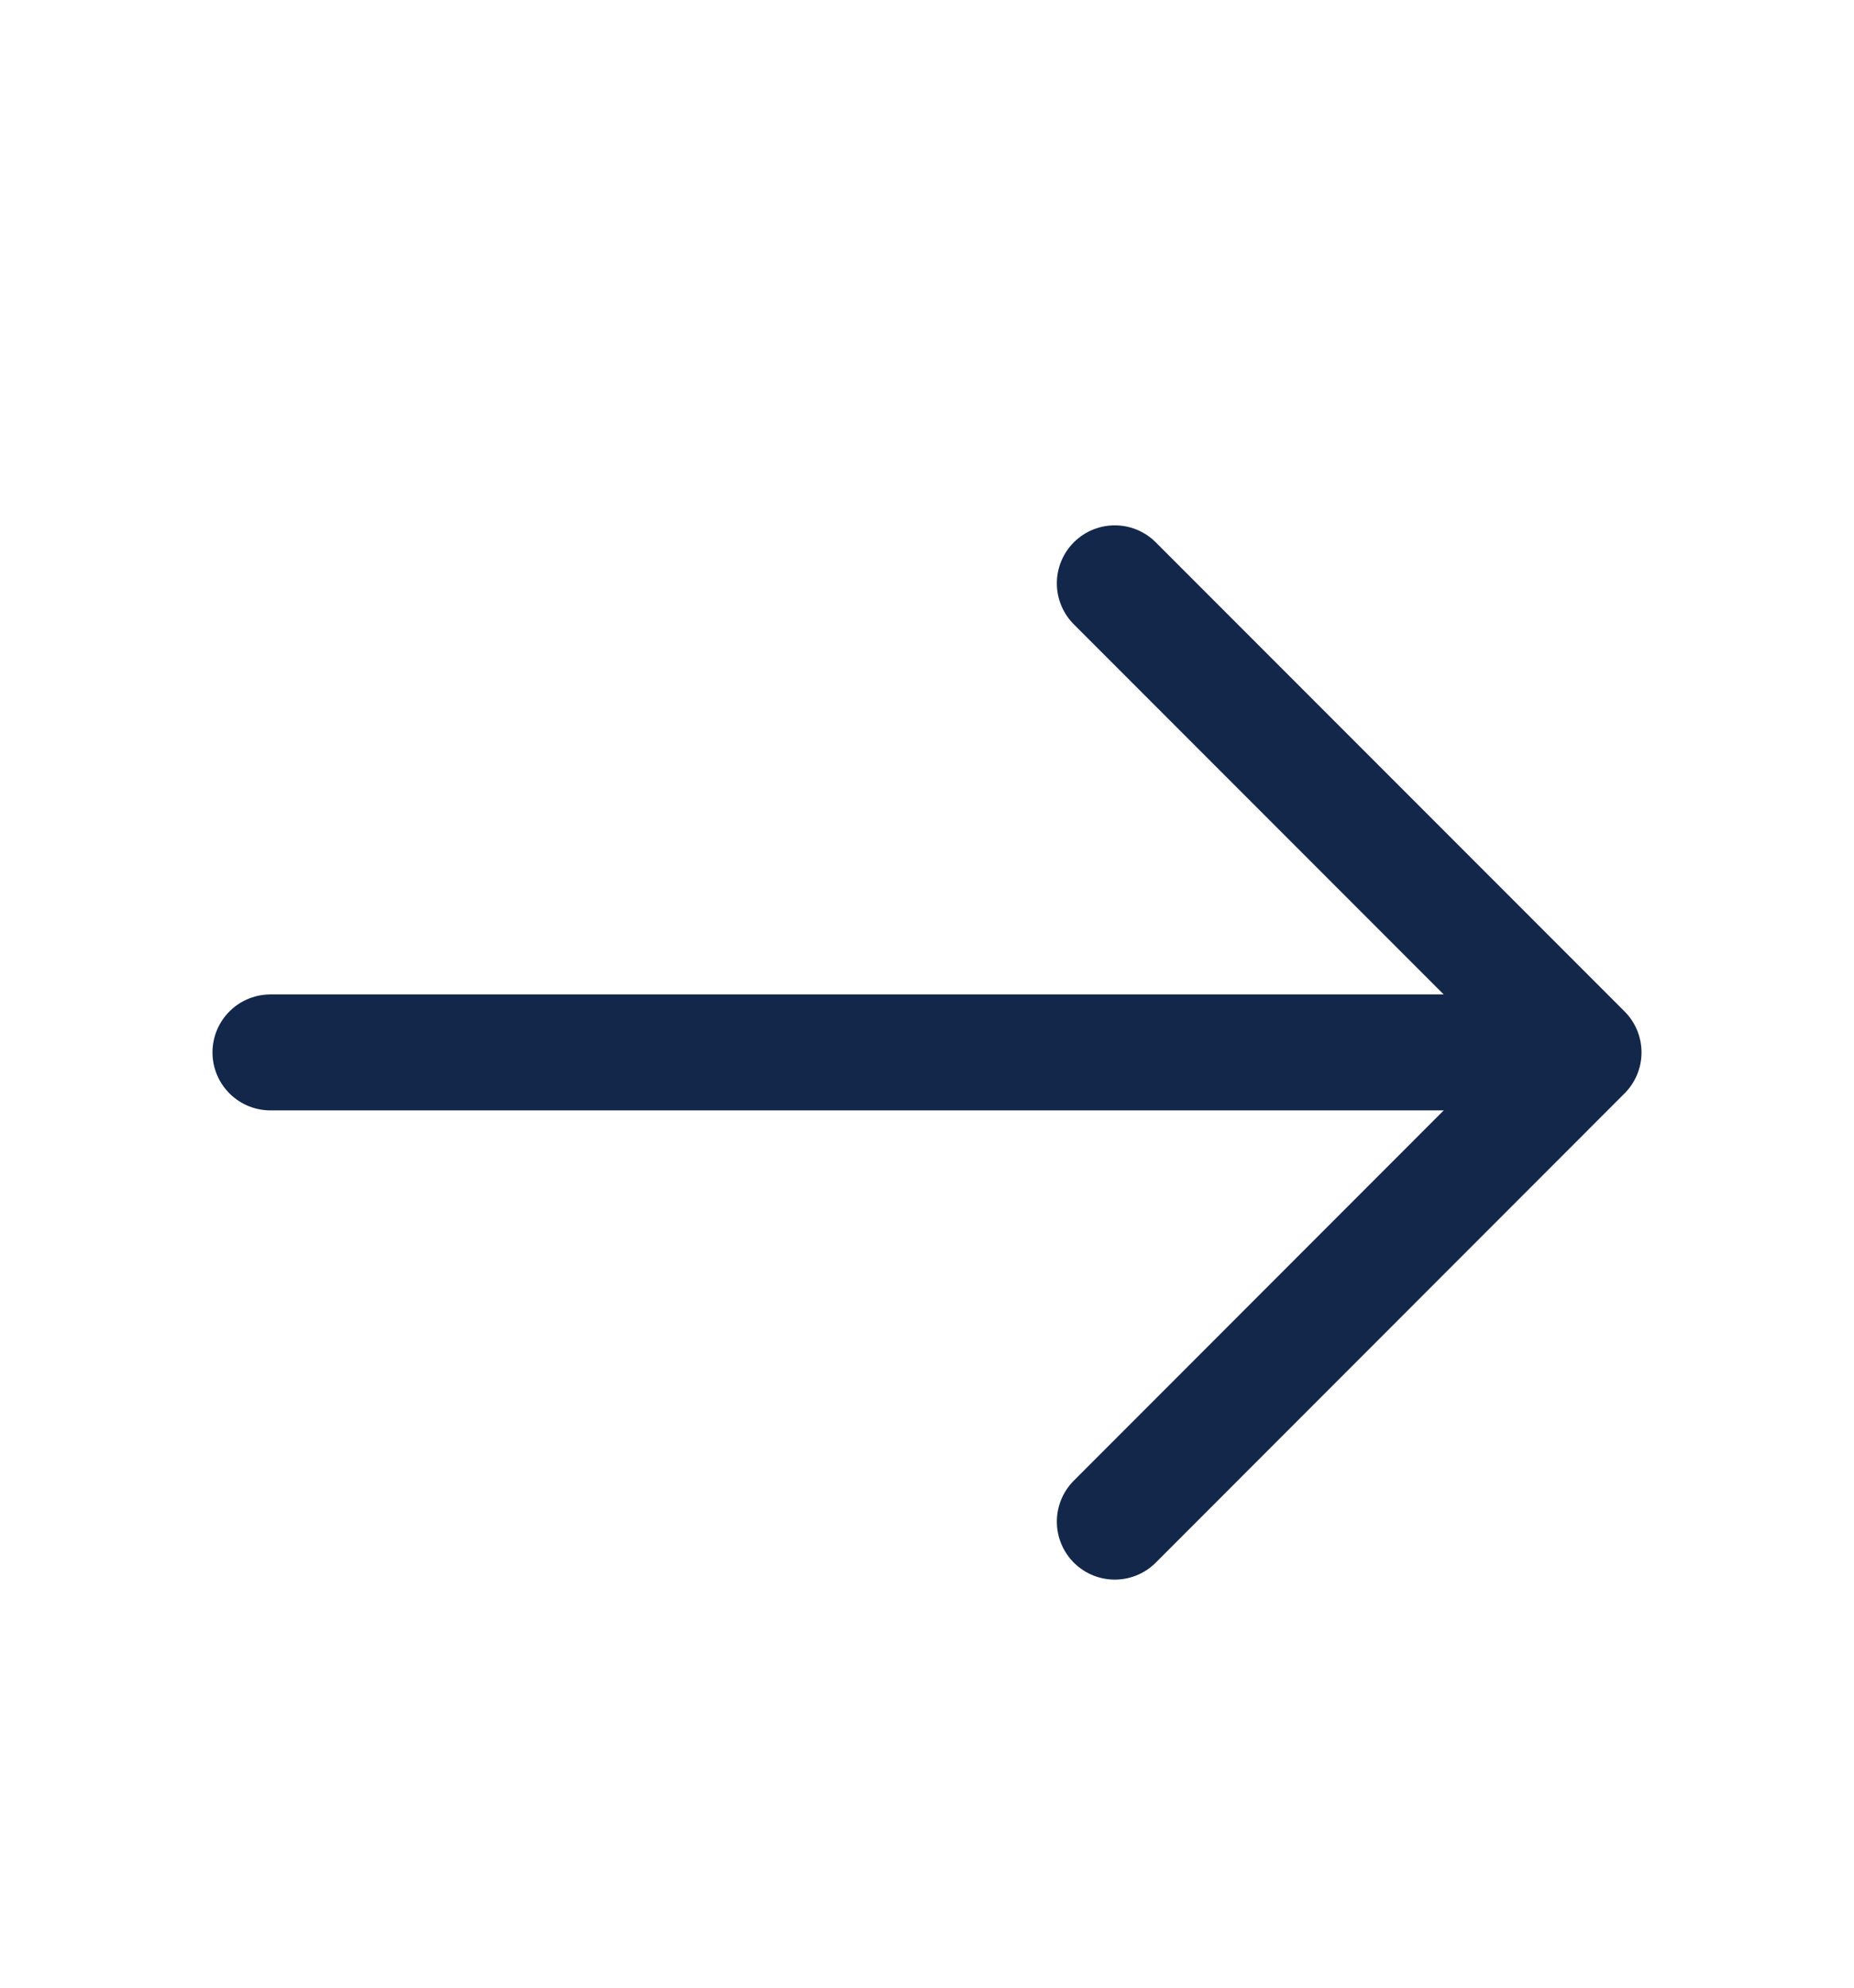 <svg width="14" height="15" viewBox="0 0 14 15" fill="none" xmlns="http://www.w3.org/2000/svg">
<path d="M8.418 4.402L11.958 7.942L8.418 11.483" stroke="#13274A" stroke-width="0.875" stroke-miterlimit="10" stroke-linecap="round" stroke-linejoin="round"/>
<path d="M2.042 7.942H11.859" stroke="#13274A" stroke-width="0.875" stroke-miterlimit="10" stroke-linecap="round" stroke-linejoin="round"/>
</svg>
